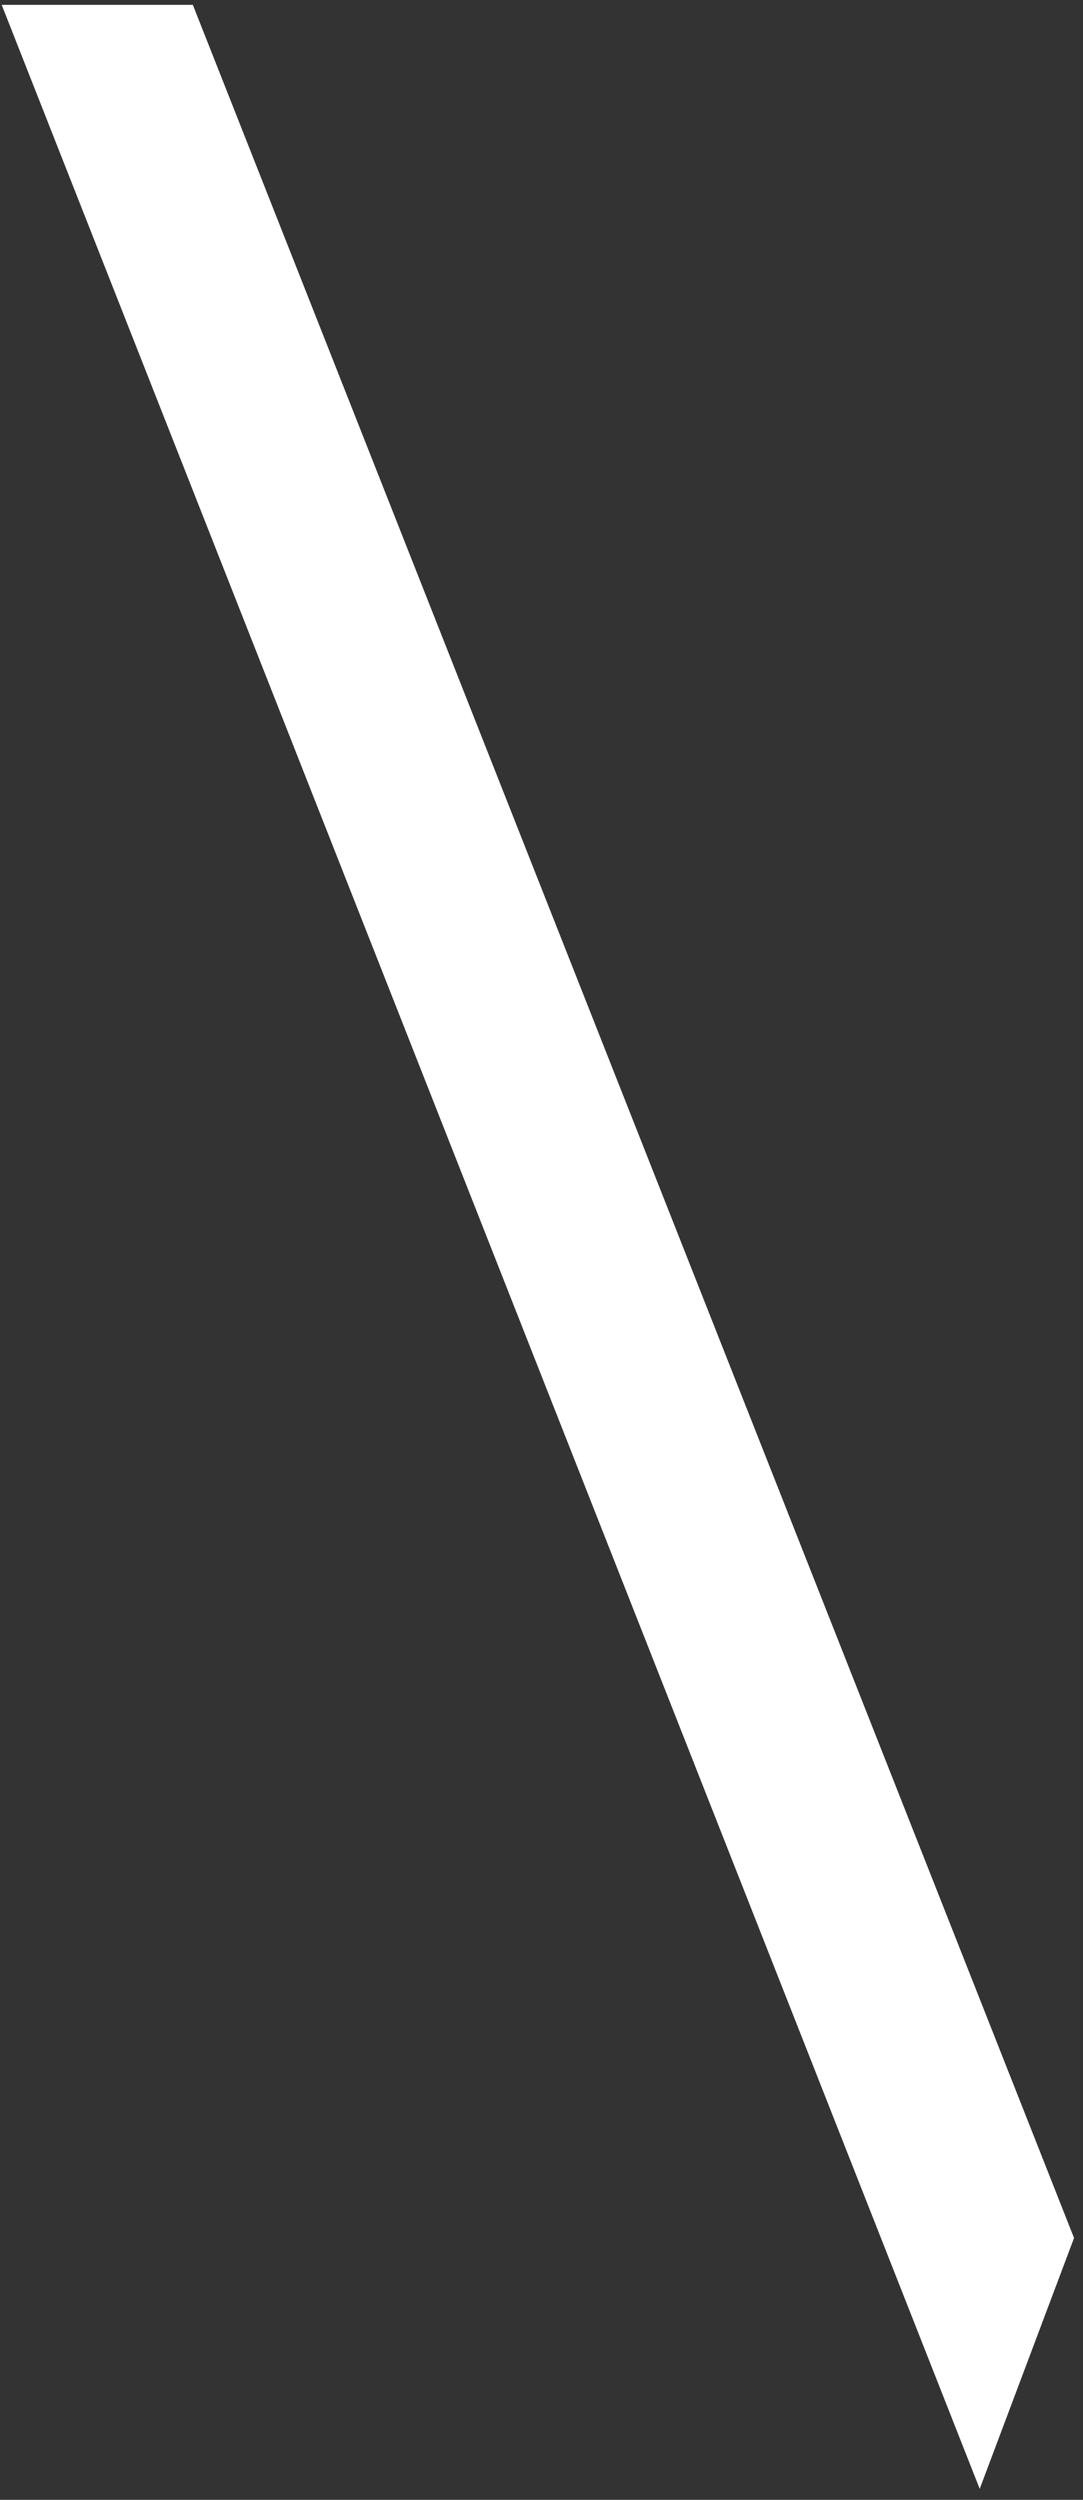 <svg xmlns="http://www.w3.org/2000/svg" width="75" height="173" viewBox="0 0 75 173" fill="none">
  <rect x="0" y="0" width="75" height="173" fill="#333333" stroke="none"/>
  <path d="M67.847 172.239L74.379 154.877L13.354 0.336H0.117L67.847 172.239Z" fill="white"/>
</svg>